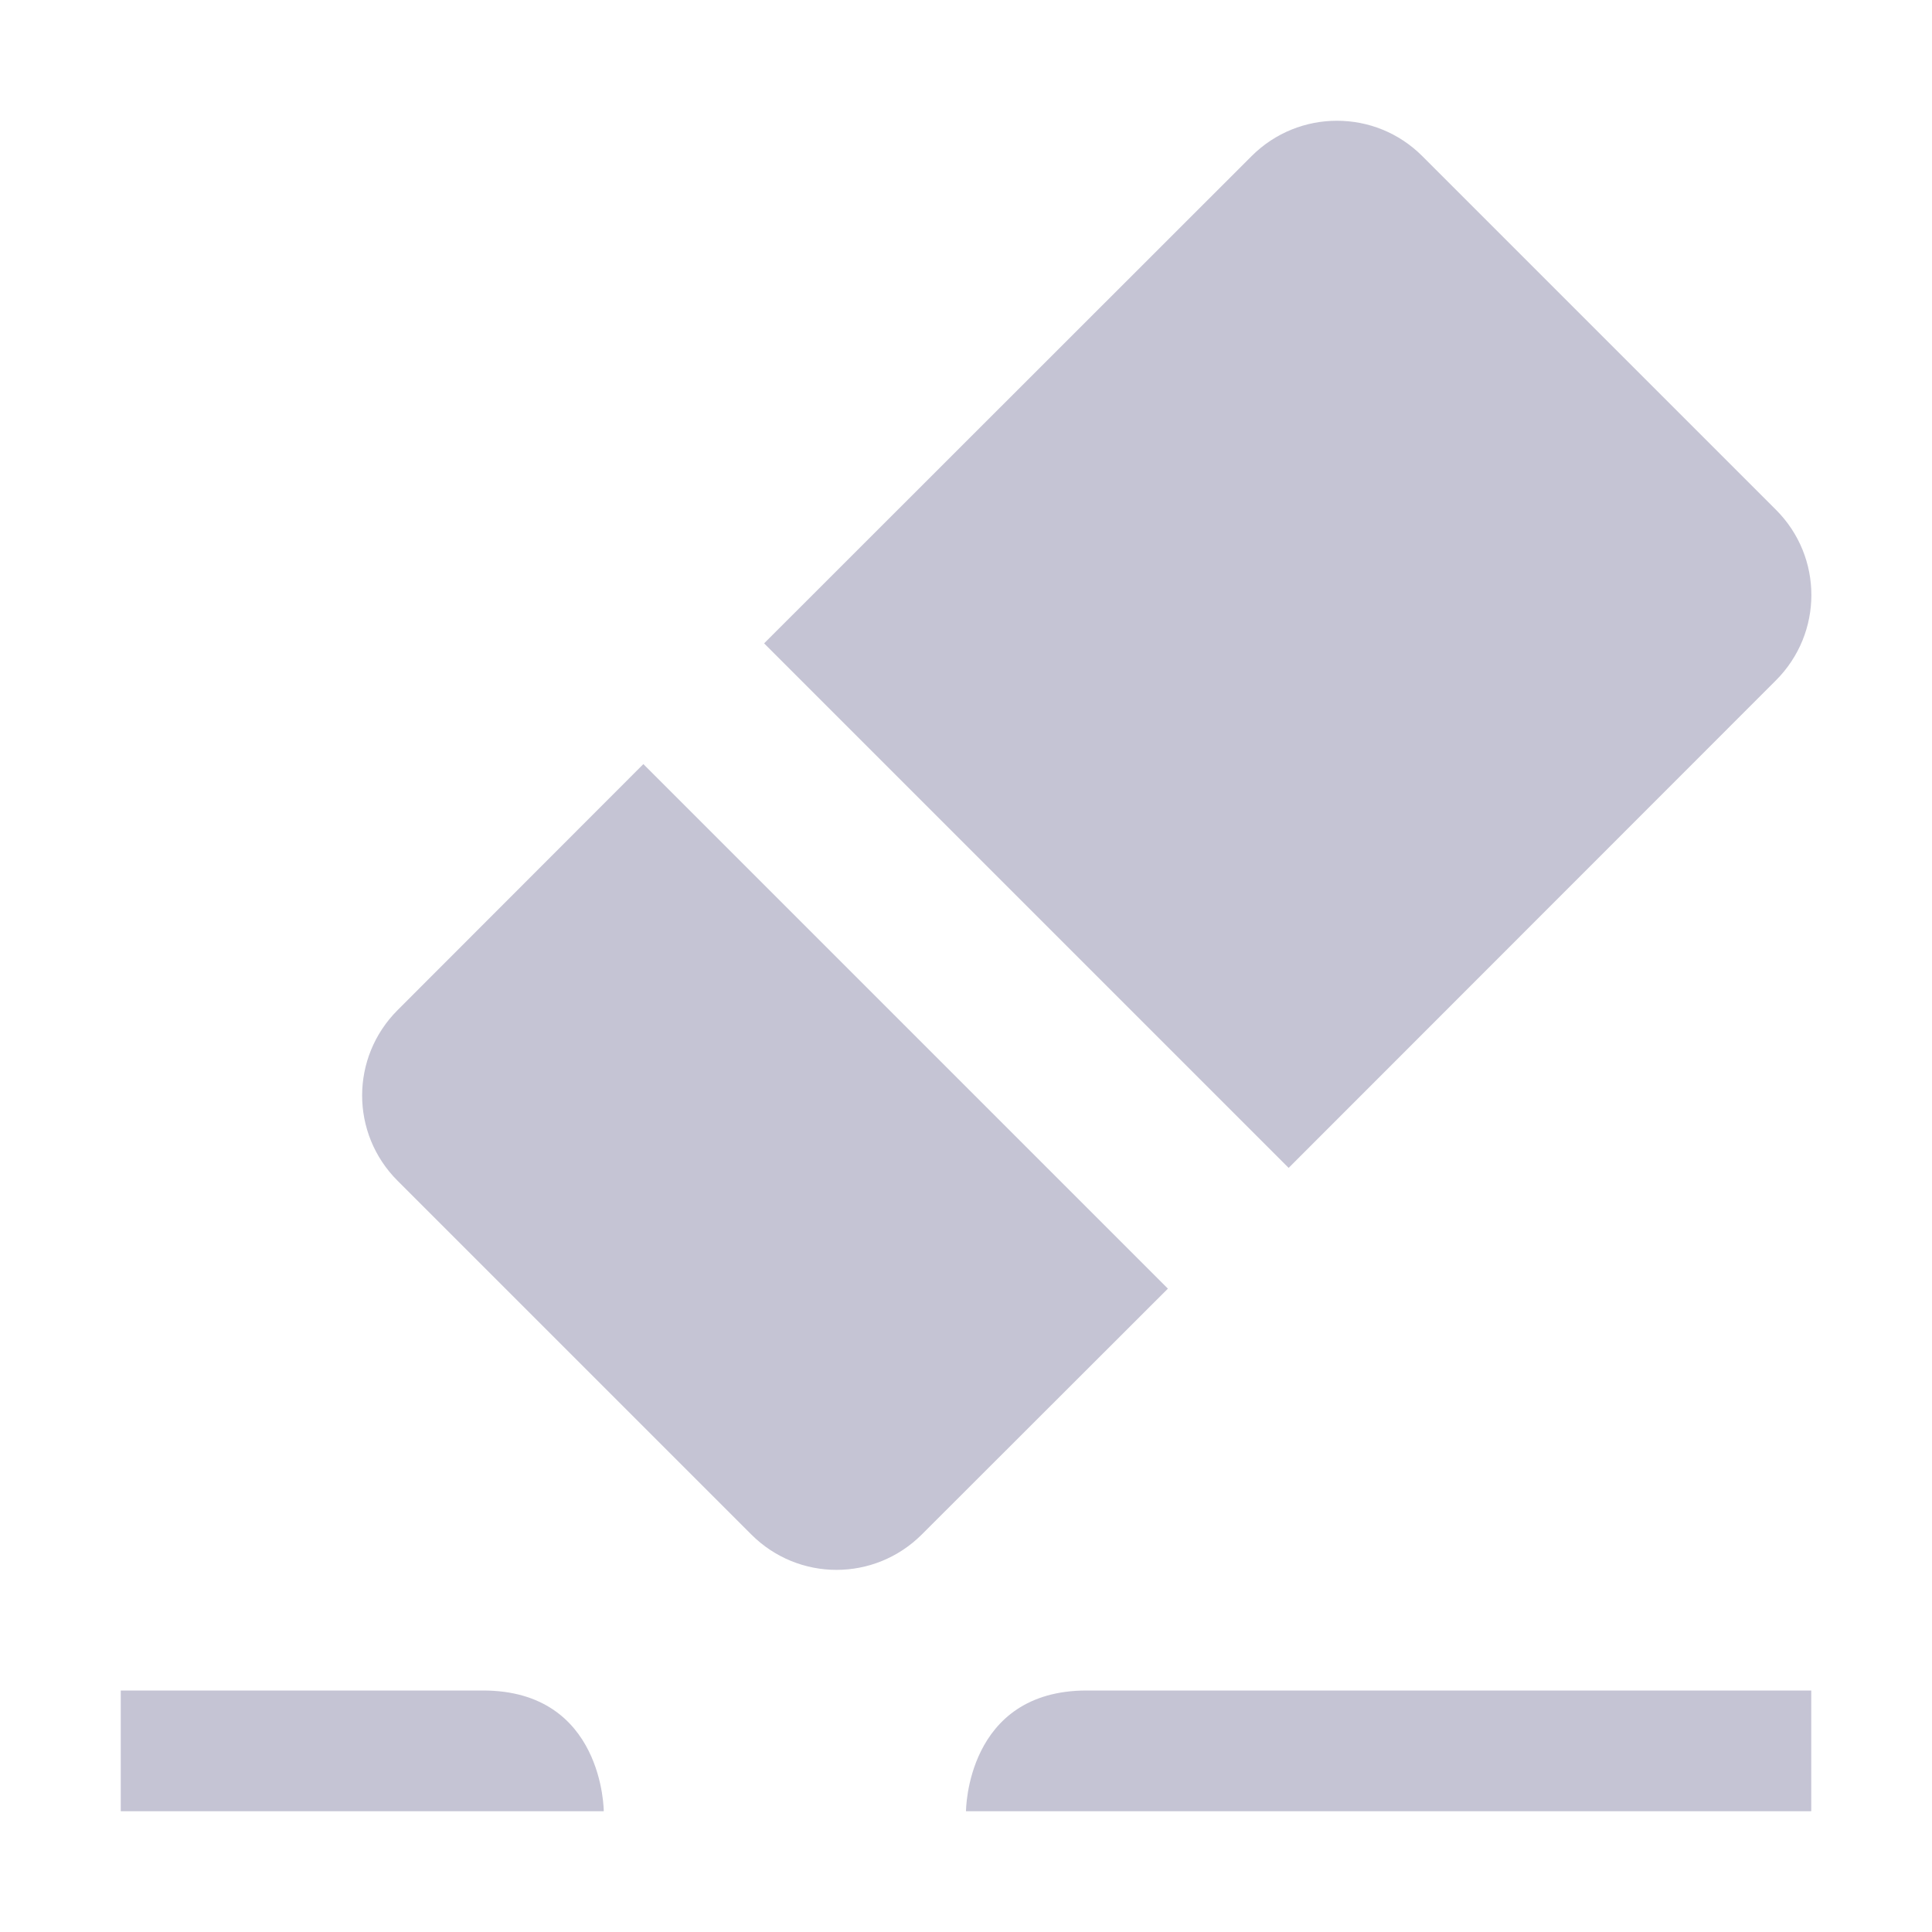 <svg xmlns="http://www.w3.org/2000/svg" width="16" height="16" version="1.1">
 <path style="fill:#c5c4d4" d="M 11.072,1 C 10.817,1 10.561,1.097 10.365,1.293 L 6.328,5.328 10.672,9.672 14.707,5.635 C 15.099,5.243 15.099,4.612 14.707,4.221 L 11.779,1.293 C 11.583,1.097 11.328,1 11.072,1 Z M 5.328,6.328 3.293,8.365 C 2.901,8.757 2.901,9.388 3.293,9.779 L 6.221,12.707 C 6.612,13.099 7.243,13.099 7.635,12.707 L 9.672,10.672 Z M 9,14 H 15 V 15 H 8 C 8,15 8,14 9,14 Z M 1,14 H 4 C 5,14 5,15 5,15 H 1 Z"/>
</svg>
